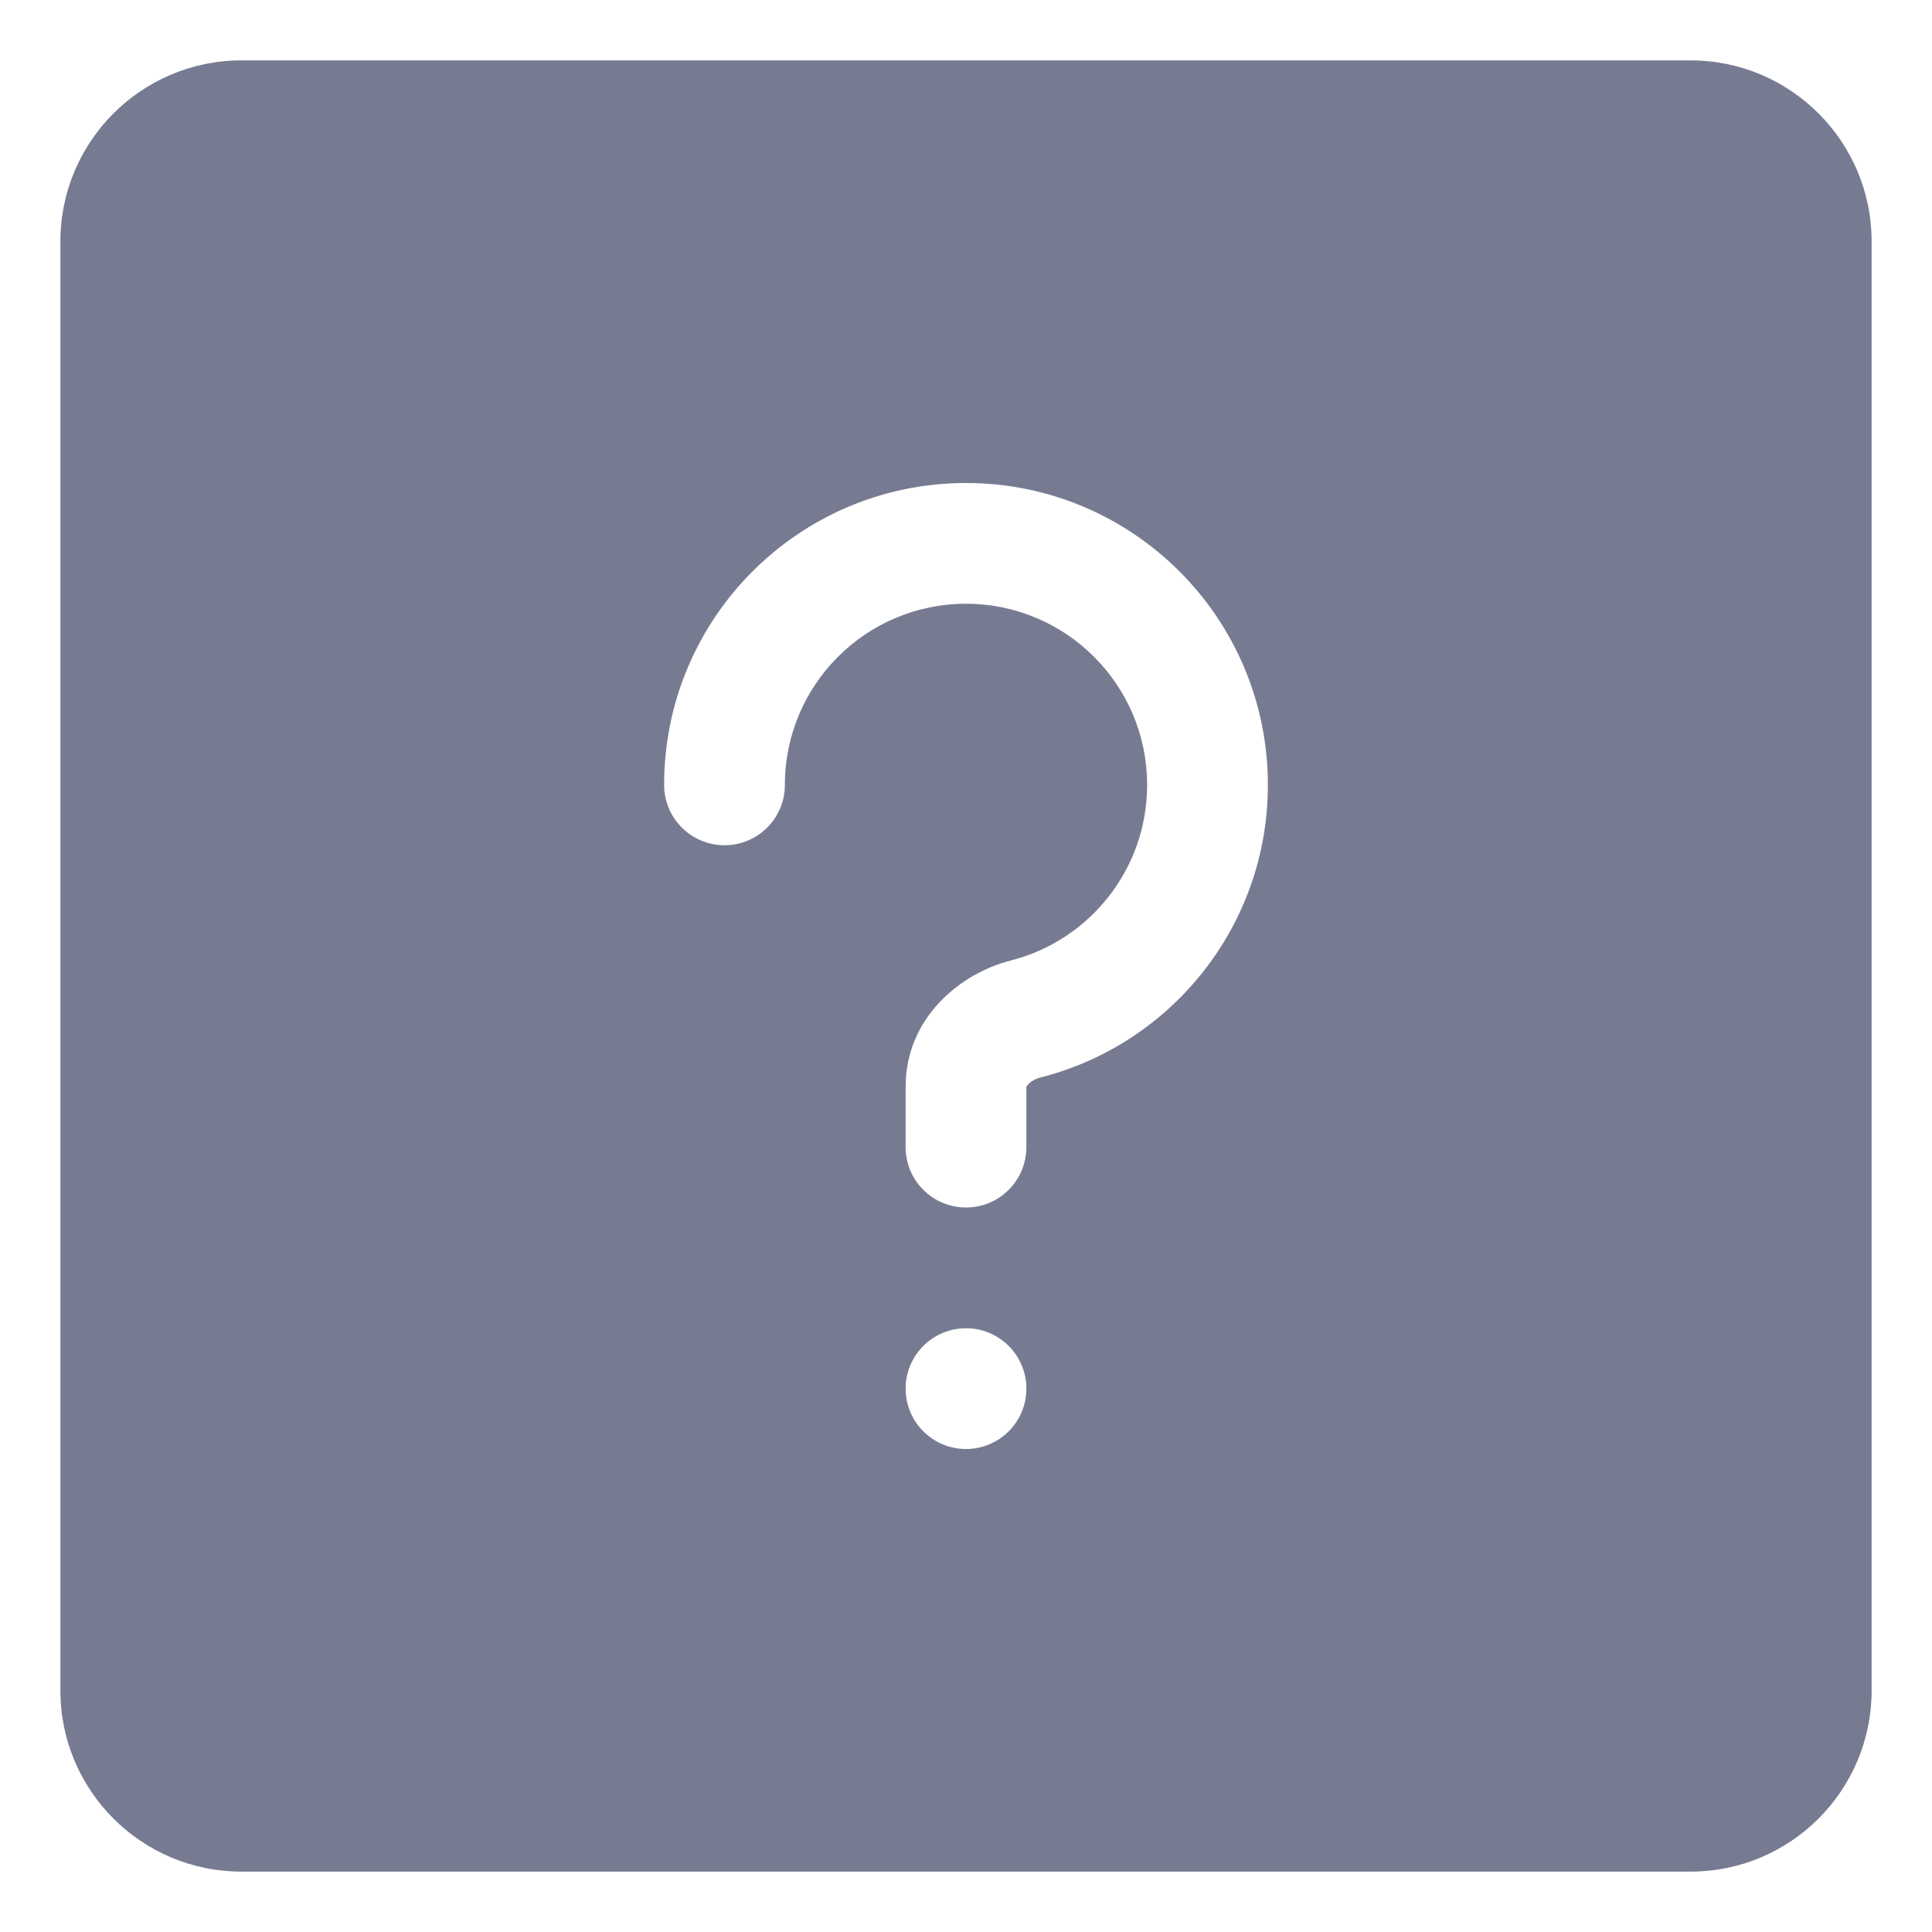 <svg width="16" height="16" viewBox="0 0 16 16" fill="none" xmlns="http://www.w3.org/2000/svg">
<path fill-rule="evenodd" clip-rule="evenodd" d="M2 0.5H14C14.828 0.5 15.5 1.172 15.5 2V14C15.5 14.828 14.828 15.5 14 15.5H2C1.172 15.5 0.5 14.828 0.5 14V2C0.5 1.172 1.172 0.5 2 0.5ZM8 5C8.828 5 9.5 5.672 9.5 6.5C9.5 7.2 9.021 7.789 8.372 7.954C7.957 8.059 7.5 8.426 7.5 9V9.5C7.5 9.776 7.724 10 8 10C8.276 10 8.5 9.776 8.5 9.5L8.5 9C8.501 8.998 8.505 8.991 8.514 8.981C8.534 8.959 8.571 8.935 8.618 8.923C9.7 8.648 10.5 7.668 10.5 6.5C10.5 5.119 9.381 4 8 4C6.619 4 5.5 5.119 5.5 6.5C5.5 6.776 5.724 7 6 7C6.276 7 6.5 6.776 6.5 6.5C6.5 5.672 7.172 5 8 5ZM8.5 11.5C8.5 11.224 8.276 11 8 11C7.724 11 7.5 11.224 7.5 11.5C7.5 11.776 7.724 12 8 12C8.276 12 8.5 11.776 8.5 11.5Z" fill="#777B92"/>
</svg>
